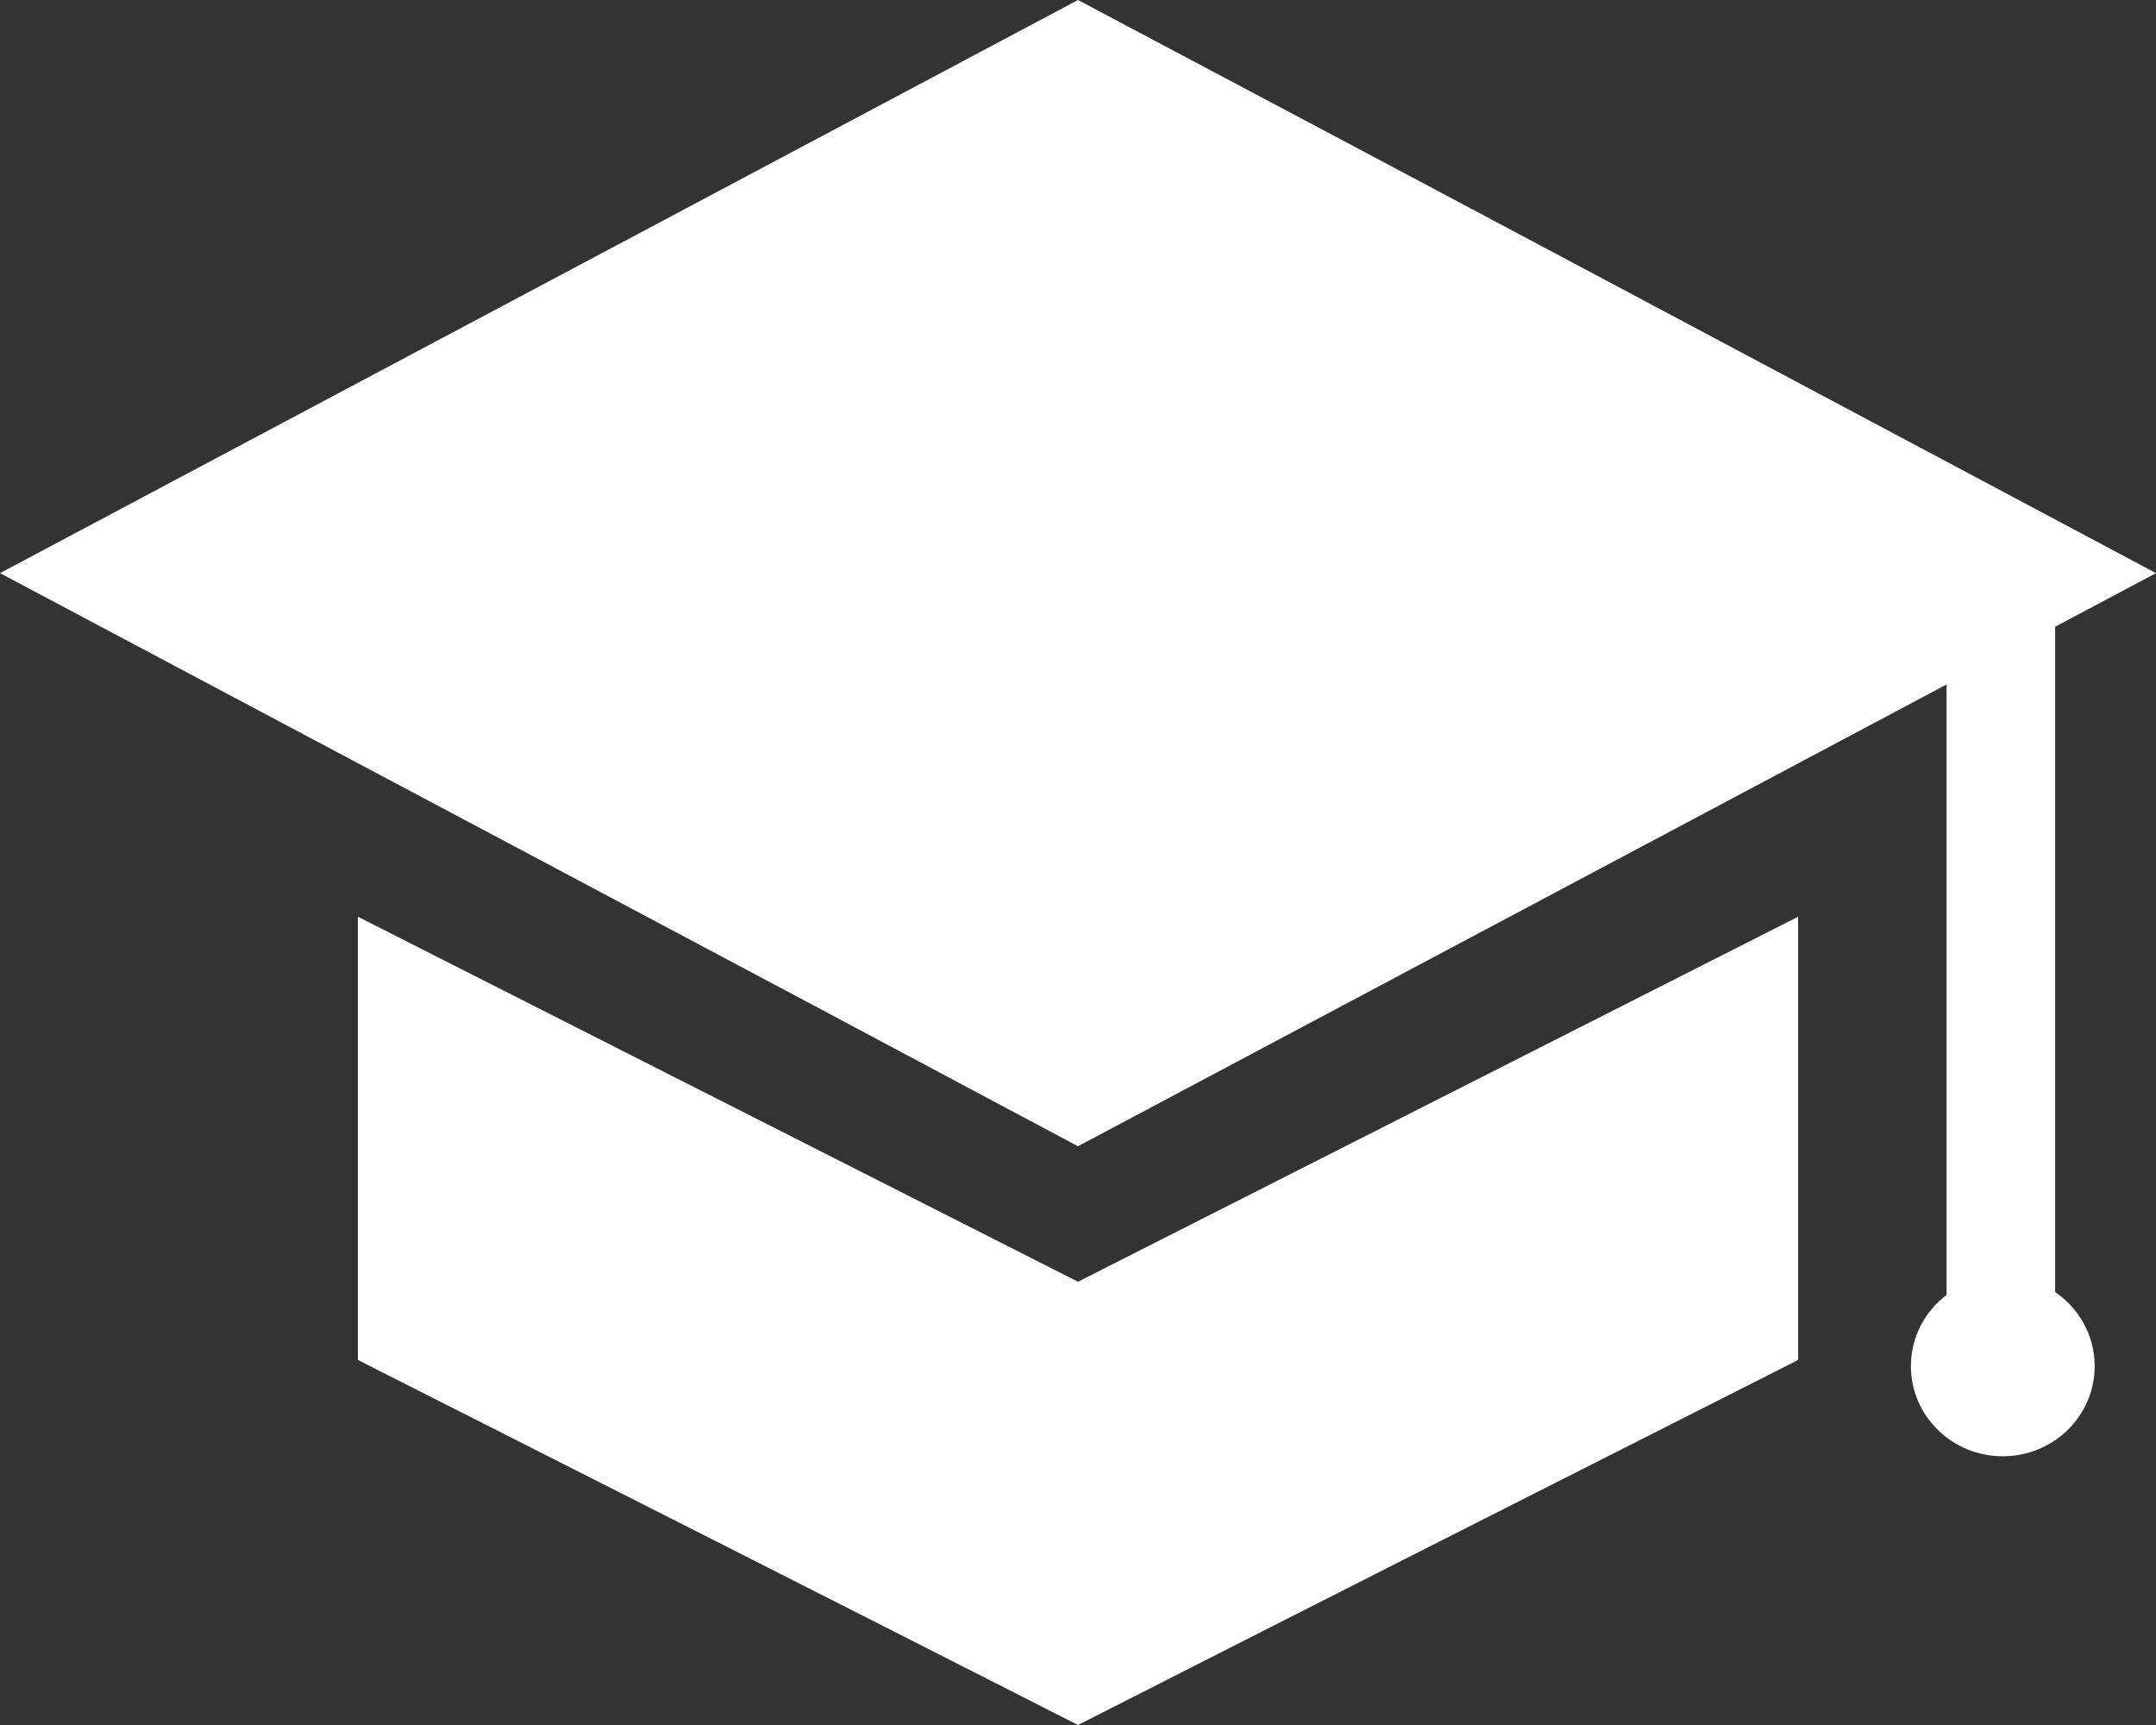 <?xml version="1.0" encoding="UTF-8"?>
<svg width="60px" height="48px" viewBox="0 0 60 48" version="1.1" xmlns="http://www.w3.org/2000/svg" xmlns:xlink="http://www.w3.org/1999/xlink">
    <rect x="0" y="0" width="60" height="48" fill="#333333" stroke="none"/>
    <!-- Generator: Sketch 55 (78076) - https://sketchapp.com -->
    <title>whnoun_study_1979190 copy</title>
    <desc>Created with Sketch.</desc>
    <defs>
        <path d="M29.999,0 C40.009,5.298 50.001,10.631 60,15.948 L57.193,17.44 L57.193,35.953 C57.858,36.406 58.293,37.16 58.293,38.015 C58.293,39.4 57.149,40.522 55.736,40.522 C54.323,40.522 53.179,39.4 53.179,38.015 C53.179,37.207 53.568,36.489 54.172,36.031 L54.172,19.046 L29.999,31.896 C20.008,26.565 10,21.262 0,15.948 L29.999,0 Z M11.439,26.258 L30,35.666 L50.04,25.509 L50.04,37.843 C43.357,41.223 36.675,44.605 30,48 C23.325,44.605 16.642,41.223 9.96,37.843 L9.96,25.509 L11.439,26.258 Z" id="path-1"></path>
    </defs>
    <g id="Frontend" stroke="none" stroke-width="1" fill="none" fill-rule="evenodd">
        <g id="noun_study_1979190-copy">
            <g id="Mask-4">
                <mask id="mask-2" fill="white">
                    <use xlink:href="#path-1"></use>
                </mask>
                <use id="Mask" fill="#FFFFFF" xlink:href="#path-1"></use>
            </g>
        </g>
    </g>
</svg>
